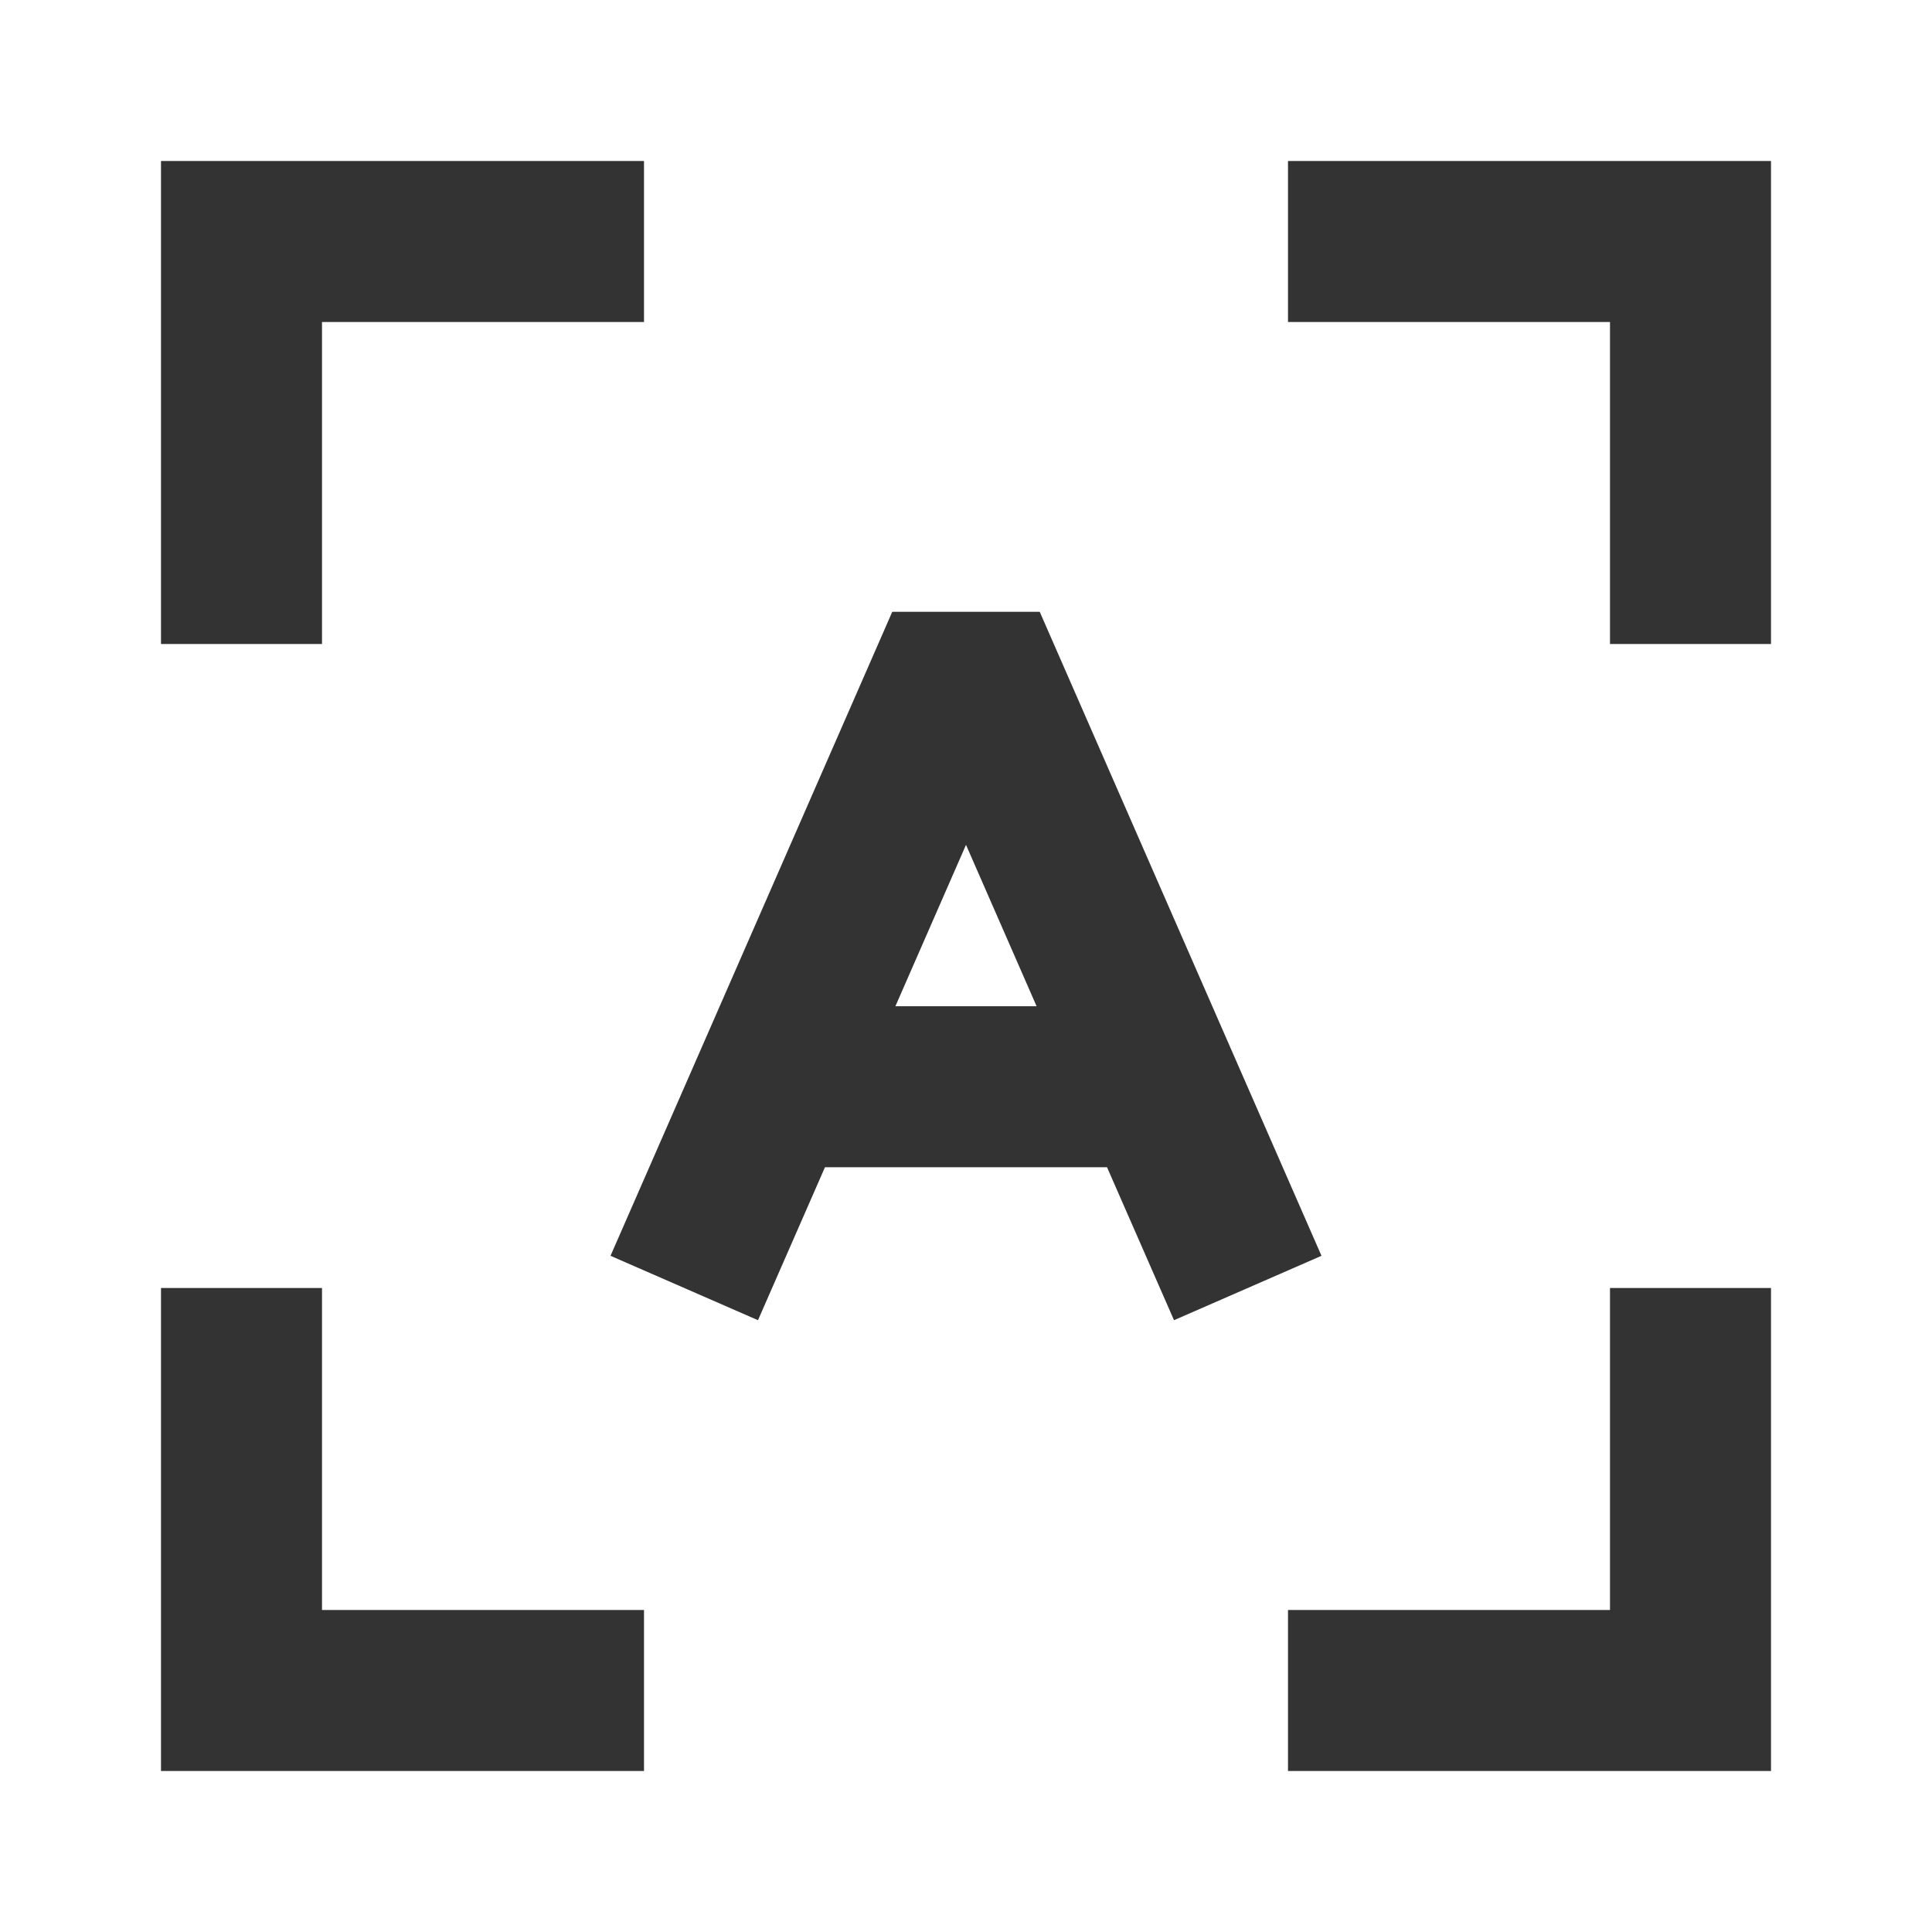 <?xml version="1.0" encoding="iso-8859-1"?>
<svg version="1.1" id="&#x56FE;&#x5C42;_1" xmlns="http://www.w3.org/2000/svg" xmlns:xlink="http://www.w3.org/1999/xlink" x="0px"
	 y="0px" viewBox="0 0 24 24" style="enable-background:new 0 0 24 24;" xml:space="preserve">
<polygon style="fill:#333333;" points="22,8 20,8 20,4 16,4 16,2 22,2 "/>
<path style="fill:#333333;" d="M14.584,16.4l-0.832-1.9h-3.504l-0.832,1.9L7.584,15.6l1.094-2.5l0.916,0.4l-0.916-0.4l2.406-5.5
	h1.832l2.406,5.5l-0.916,0.4l0.916-0.4l1.094,2.5L14.584,16.4z M11.123,12.5h1.754L12,10.495L11.123,12.5z"/>
<polygon style="fill:#333333;" points="4,8 2,8 2,2 8,2 8,4 4,4 "/>
<polygon style="fill:#333333;" points="22,22 16,22 16,20 20,20 20,16 22,16 "/>
<polygon style="fill:#333333;" points="8,22 2,22 2,16 4,16 4,20 8,20 "/>
</svg>






